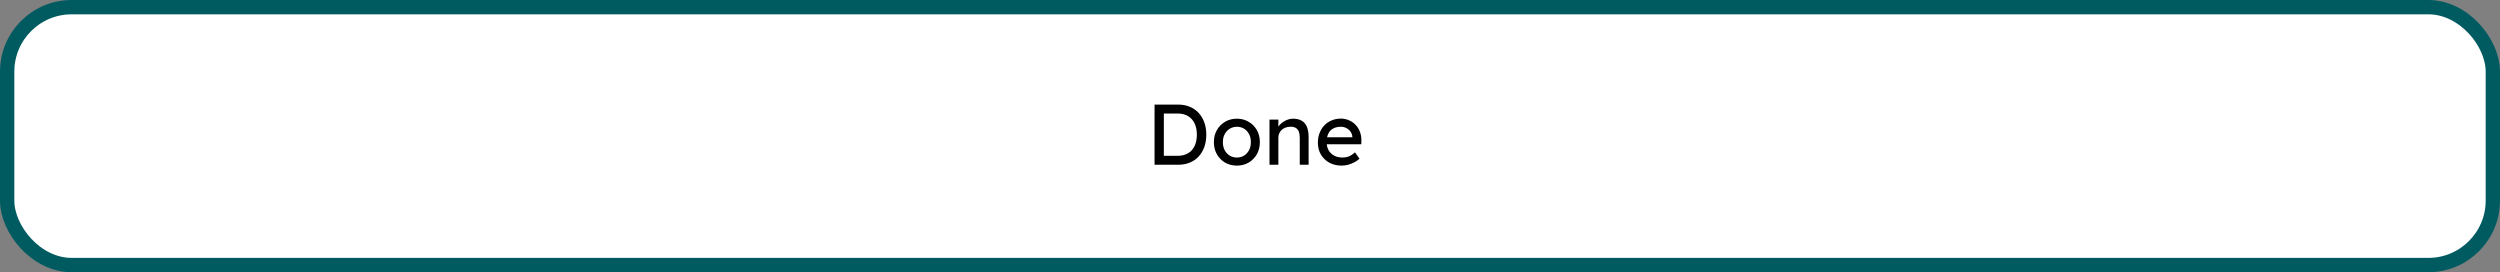 <svg width="349" height="38" viewBox="0 0 349 38" fill="none" xmlns="http://www.w3.org/2000/svg">
<rect x="0" y="0" width="349" height="38" fill="#808080" stroke="none"/>
<rect x="1" y="1" width="347" height="36" rx="9" fill="white" stroke="#005B61" stroke-width="2"/>
<path d="M161.176 23V14.6H164.464C165.064 14.6 165.604 14.7 166.084 14.9C166.572 15.1 166.988 15.388 167.332 15.764C167.676 16.14 167.94 16.584 168.124 17.096C168.308 17.608 168.4 18.176 168.4 18.8C168.4 19.424 168.308 19.996 168.124 20.516C167.94 21.028 167.676 21.472 167.332 21.848C166.996 22.216 166.584 22.5 166.096 22.7C165.608 22.9 165.064 23 164.464 23H161.176ZM162.472 21.884L162.436 21.752H164.404C164.828 21.752 165.204 21.684 165.532 21.548C165.868 21.412 166.148 21.22 166.372 20.972C166.604 20.716 166.78 20.404 166.9 20.036C167.02 19.668 167.08 19.256 167.08 18.8C167.08 18.344 167.02 17.936 166.9 17.576C166.78 17.208 166.604 16.896 166.372 16.64C166.14 16.384 165.86 16.188 165.532 16.052C165.204 15.916 164.828 15.848 164.404 15.848H162.4L162.472 15.74V21.884ZM172.673 23.12C172.057 23.12 171.505 22.98 171.017 22.7C170.537 22.412 170.157 22.024 169.877 21.536C169.597 21.04 169.457 20.476 169.457 19.844C169.457 19.212 169.597 18.652 169.877 18.164C170.157 17.668 170.537 17.28 171.017 17C171.505 16.712 172.057 16.568 172.673 16.568C173.281 16.568 173.825 16.712 174.305 17C174.793 17.28 175.177 17.668 175.457 18.164C175.737 18.652 175.877 19.212 175.877 19.844C175.877 20.476 175.737 21.04 175.457 21.536C175.177 22.024 174.793 22.412 174.305 22.7C173.825 22.98 173.281 23.12 172.673 23.12ZM172.673 21.992C173.049 21.992 173.385 21.9 173.681 21.716C173.977 21.524 174.209 21.268 174.377 20.948C174.545 20.62 174.625 20.252 174.617 19.844C174.625 19.428 174.545 19.06 174.377 18.74C174.209 18.412 173.977 18.156 173.681 17.972C173.385 17.788 173.049 17.696 172.673 17.696C172.297 17.696 171.957 17.792 171.653 17.984C171.357 18.168 171.125 18.424 170.957 18.752C170.789 19.072 170.709 19.436 170.717 19.844C170.709 20.252 170.789 20.62 170.957 20.948C171.125 21.268 171.357 21.524 171.653 21.716C171.957 21.9 172.297 21.992 172.673 21.992ZM177.223 23V16.7H178.459V17.996L178.243 18.14C178.323 17.86 178.479 17.604 178.711 17.372C178.943 17.132 179.219 16.94 179.539 16.796C179.859 16.644 180.187 16.568 180.523 16.568C181.003 16.568 181.403 16.664 181.723 16.856C182.043 17.04 182.283 17.324 182.443 17.708C182.603 18.092 182.683 18.576 182.683 19.16V23H181.447V19.244C181.447 18.884 181.399 18.588 181.303 18.356C181.207 18.116 181.059 17.944 180.859 17.84C180.659 17.728 180.411 17.68 180.115 17.696C179.875 17.696 179.655 17.736 179.455 17.816C179.255 17.888 179.079 17.992 178.927 18.128C178.783 18.264 178.667 18.424 178.579 18.608C178.499 18.784 178.459 18.976 178.459 19.184V23H177.847C177.743 23 177.639 23 177.535 23C177.431 23 177.327 23 177.223 23ZM187.3 23.12C186.652 23.12 186.076 22.984 185.572 22.712C185.076 22.432 184.684 22.052 184.396 21.572C184.116 21.092 183.976 20.54 183.976 19.916C183.976 19.42 184.056 18.968 184.216 18.56C184.376 18.152 184.596 17.8 184.876 17.504C185.164 17.2 185.504 16.968 185.896 16.808C186.296 16.64 186.728 16.556 187.192 16.556C187.6 16.556 187.98 16.636 188.332 16.796C188.684 16.948 188.988 17.16 189.244 17.432C189.508 17.704 189.708 18.028 189.844 18.404C189.988 18.772 190.056 19.176 190.048 19.616L190.036 20.144H184.888L184.612 19.16H188.968L188.788 19.364V19.076C188.764 18.812 188.676 18.576 188.524 18.368C188.372 18.16 188.18 17.996 187.948 17.876C187.716 17.756 187.464 17.696 187.192 17.696C186.76 17.696 186.396 17.78 186.1 17.948C185.804 18.108 185.58 18.348 185.428 18.668C185.276 18.98 185.2 19.368 185.2 19.832C185.2 20.272 185.292 20.656 185.476 20.984C185.66 21.304 185.92 21.552 186.256 21.728C186.592 21.904 186.98 21.992 187.42 21.992C187.732 21.992 188.02 21.94 188.284 21.836C188.556 21.732 188.848 21.544 189.16 21.272L189.784 22.148C189.592 22.34 189.356 22.508 189.076 22.652C188.804 22.796 188.512 22.912 188.2 23C187.896 23.08 187.596 23.12 187.3 23.12Z" fill="black"/>
</svg>
